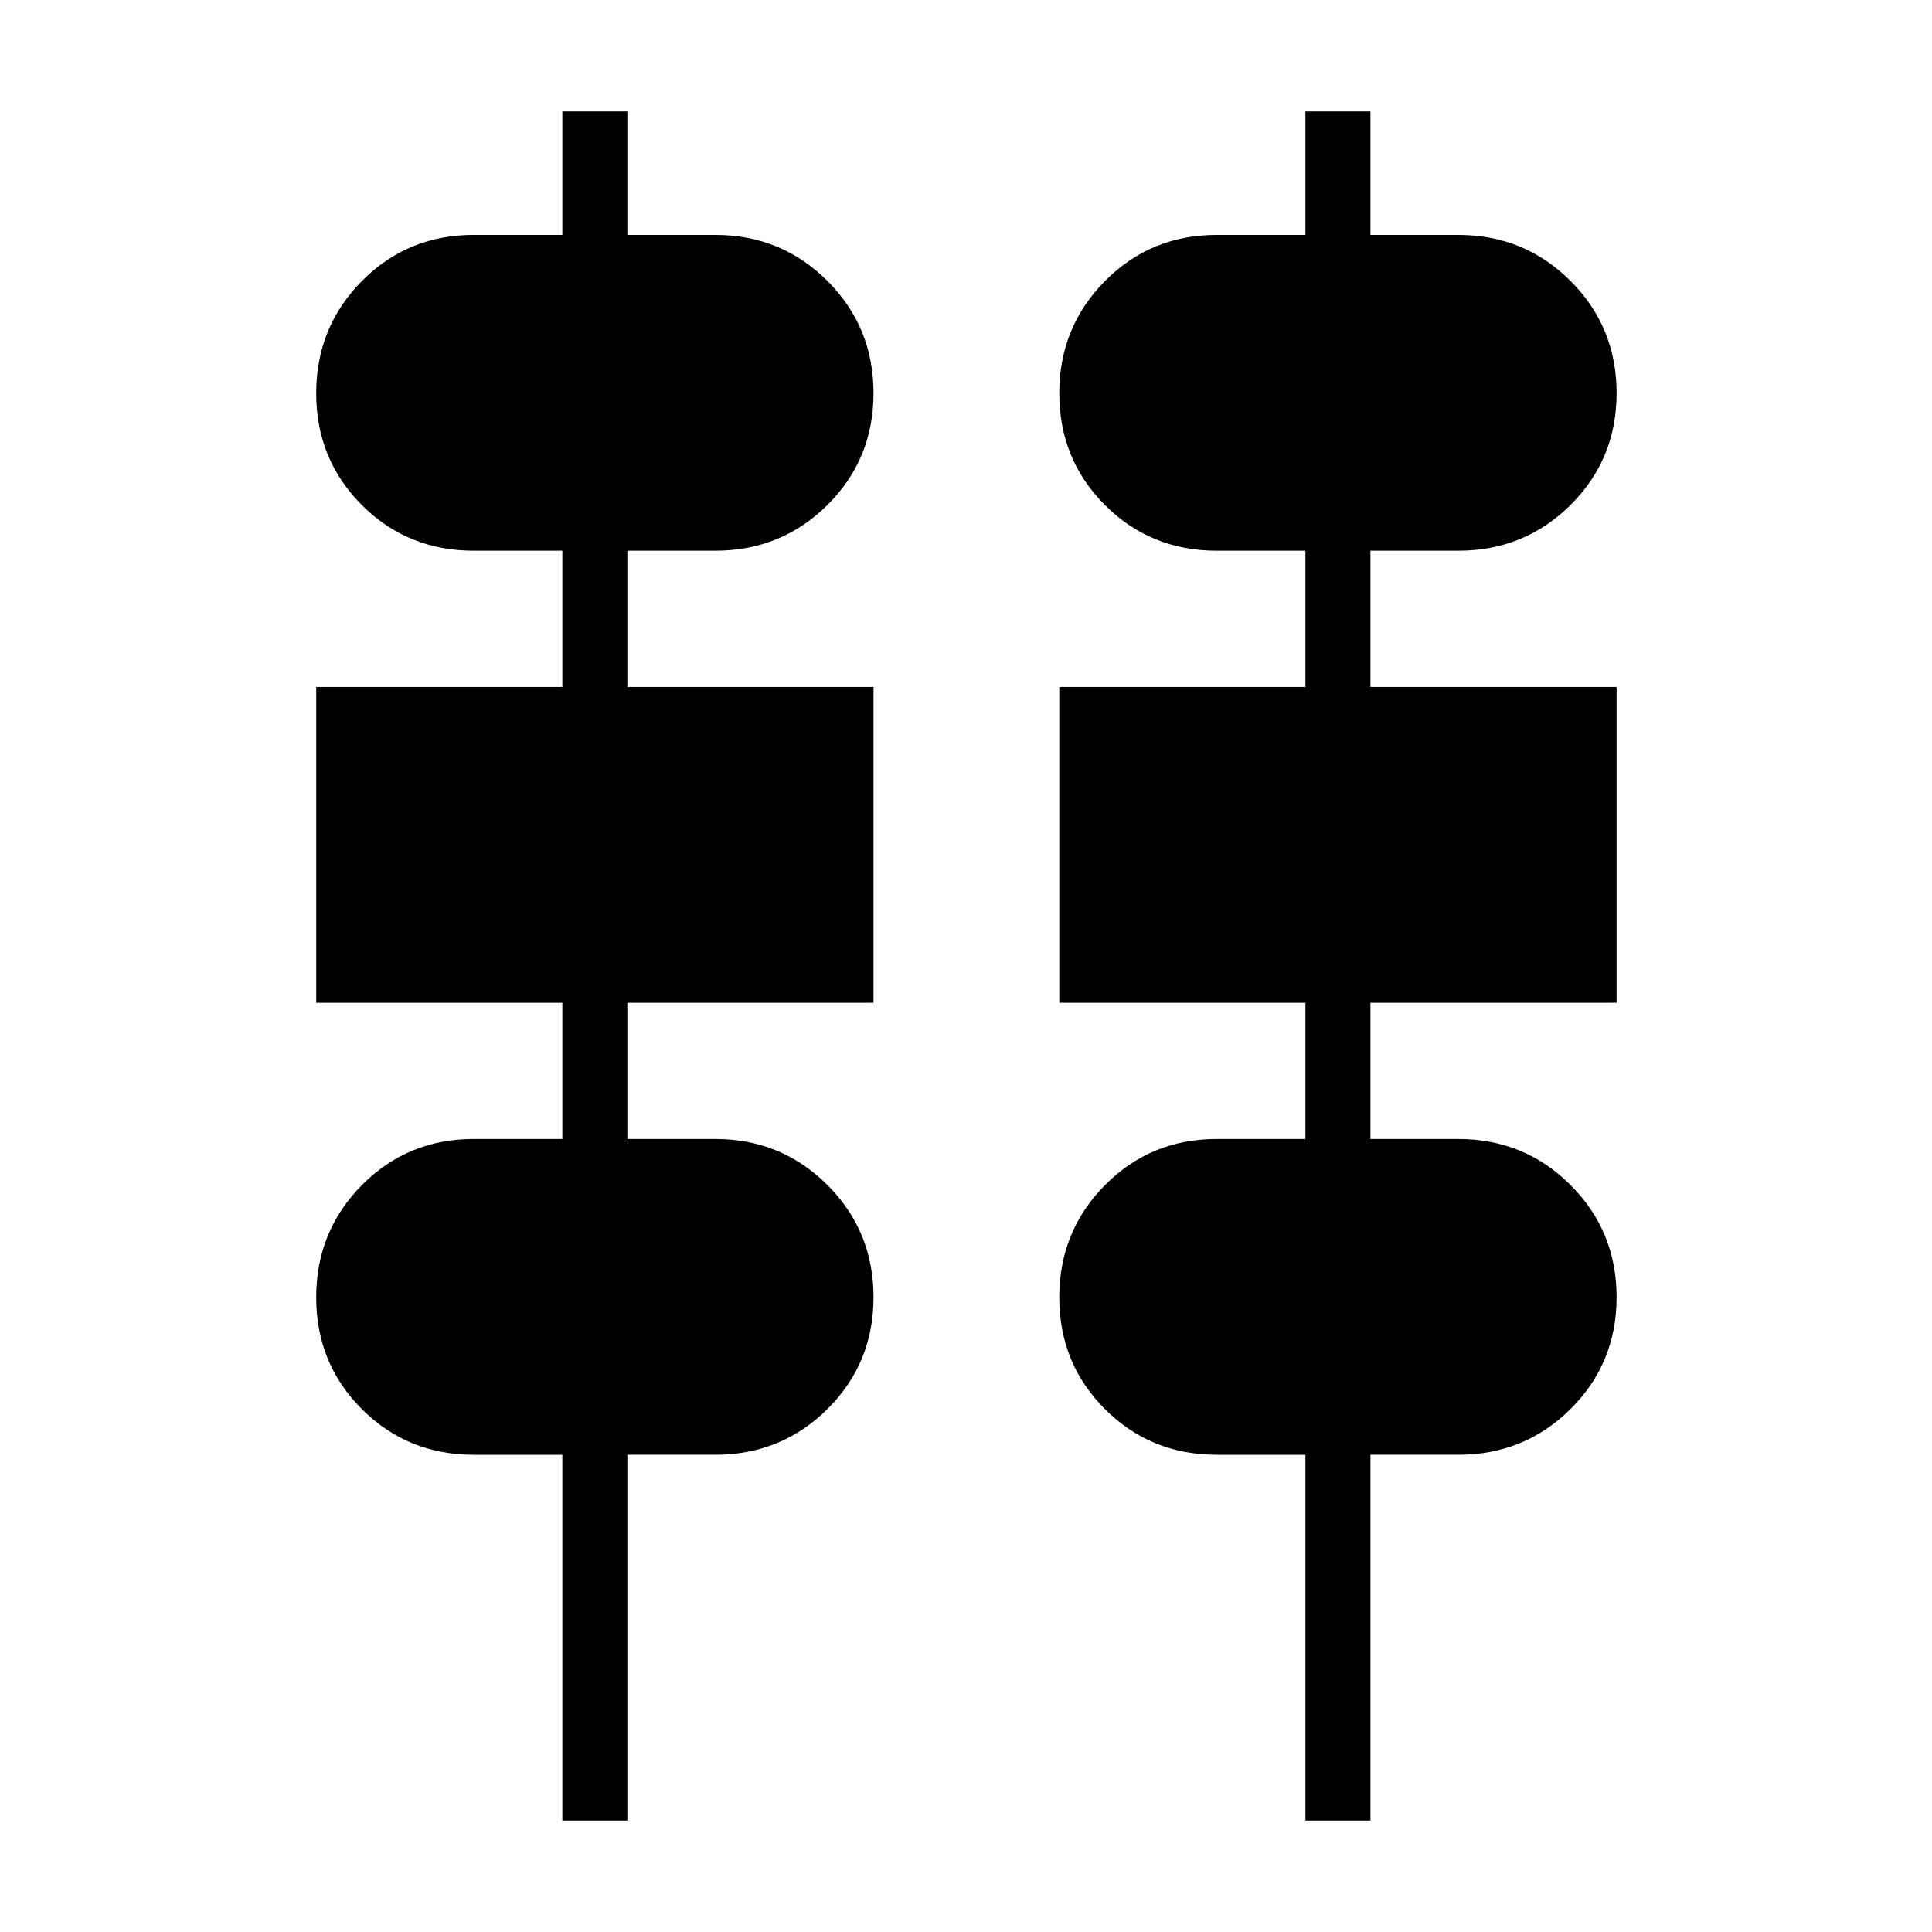 <svg xmlns="http://www.w3.org/2000/svg" height="24" viewBox="0 -960 960 960" width="24"><path d="M279.42-55.38v-181.74h-44.04q-32.86 0-55.56-22.68-22.7-22.69-22.7-55.54 0-32.85 22.7-55.78 22.7-22.92 55.56-22.92h44.04v-67.69h-122.3v-156.92h122.3v-67.7h-44.04q-32.86 0-55.56-22.68-22.7-22.69-22.7-55.54 0-32.85 22.7-55.78 22.7-22.92 55.56-22.92h44.04v-61.35h32.31v61.35h43.65q32.87 0 55.77 22.88 22.89 22.88 22.89 55.73 0 32.85-22.89 55.58-22.9 22.73-55.77 22.73h-43.65v67.7h122.31v156.92H311.73v67.69h43.65q32.87 0 55.77 22.88 22.89 22.88 22.89 55.73 0 32.85-22.89 55.58-22.9 22.73-55.77 22.73h-43.65v181.74h-32.31Zm369.23 0v-181.74h-44.03q-32.87 0-55.57-22.68-22.7-22.69-22.7-55.54 0-32.85 22.7-55.78 22.7-22.92 55.57-22.92h44.03v-67.69h-122.3v-156.92h122.3v-67.7h-44.03q-32.87 0-55.57-22.68-22.7-22.69-22.7-55.54 0-32.85 22.7-55.78 22.7-22.92 55.57-22.92h44.03v-61.35h32.31v61.35h43.66q32.86 0 55.76 22.88 22.89 22.88 22.89 55.73 0 32.85-22.89 55.58-22.9 22.73-55.76 22.73h-43.66v67.7h122.31v156.92H680.96v67.69h43.66q32.86 0 55.76 22.88 22.89 22.88 22.89 55.73 0 32.85-22.89 55.58-22.9 22.73-55.76 22.73h-43.66v181.74h-32.31Z"/></svg>